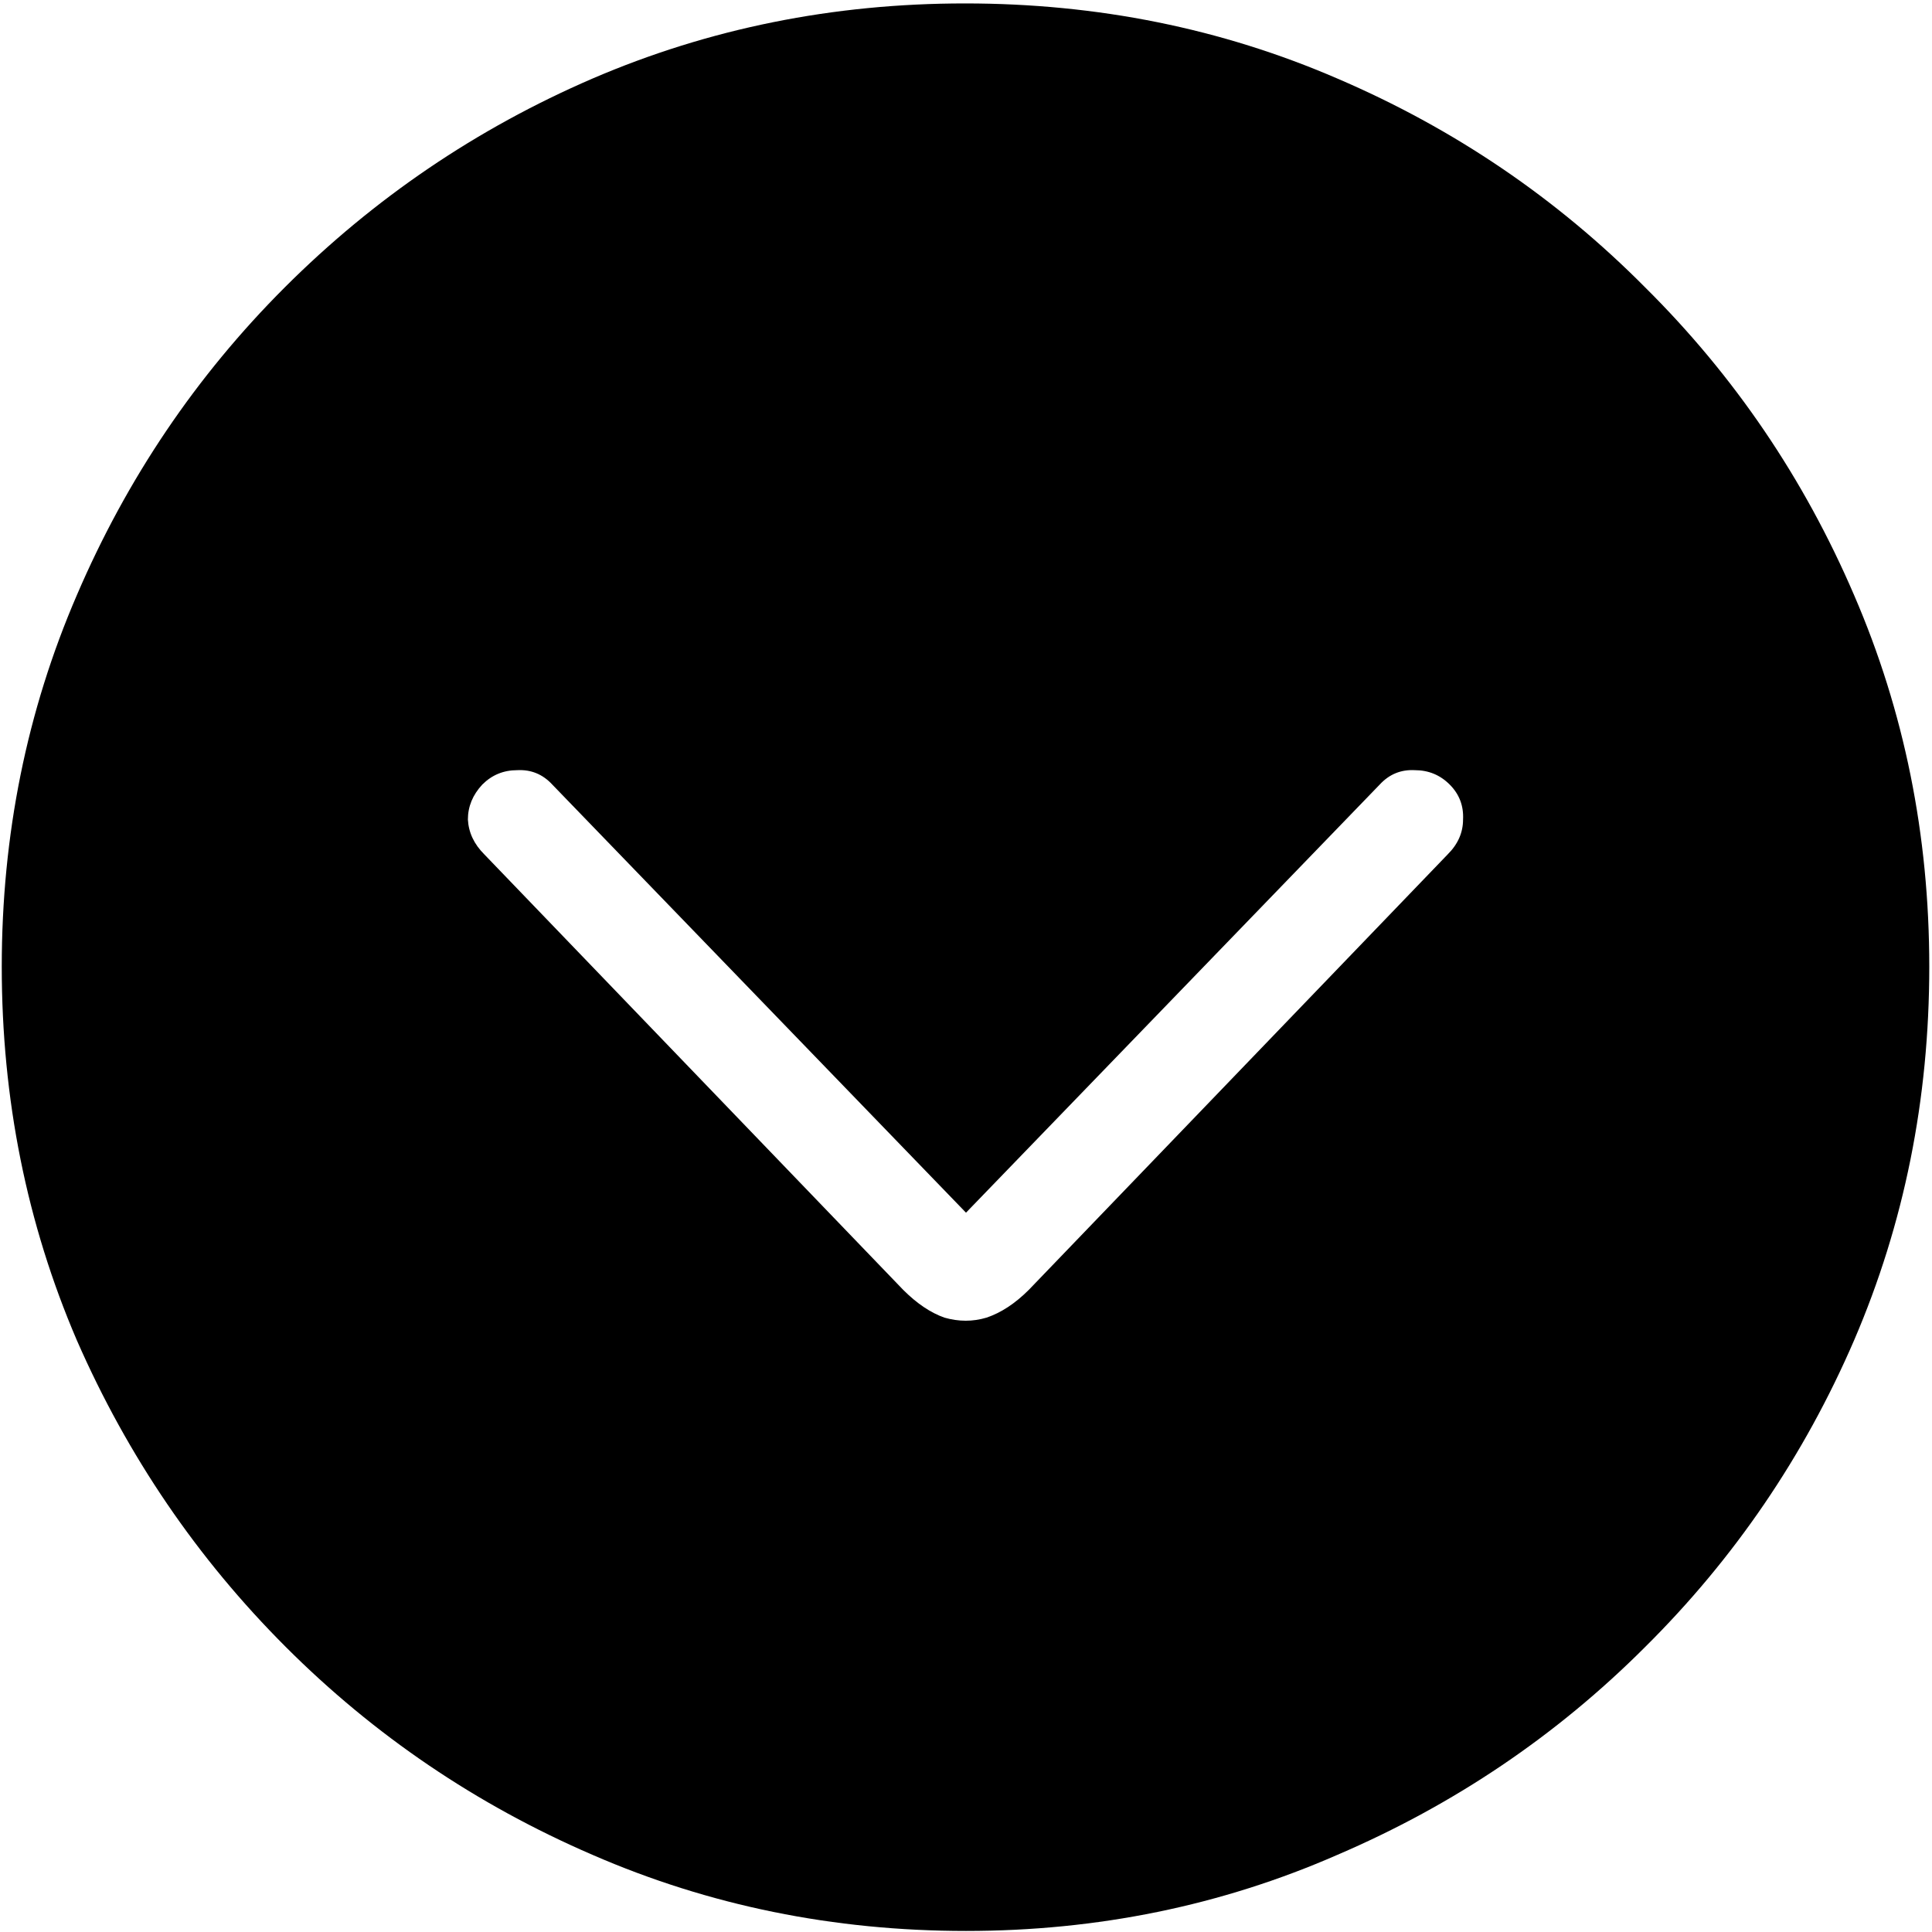 <svg width="22" height="22" viewBox="0 0 22 22" fill="none" xmlns="http://www.w3.org/2000/svg">
<path d="M11 21.988C12.5 21.988 13.91 21.699 15.23 21.121C16.559 20.551 17.727 19.762 18.734 18.754C19.75 17.746 20.543 16.582 21.113 15.262C21.684 13.934 21.969 12.516 21.969 11.008C21.969 9.508 21.684 8.098 21.113 6.777C20.543 5.449 19.75 4.281 18.734 3.273C17.727 2.258 16.559 1.465 15.23 0.895C13.91 0.324 12.496 0.039 10.988 0.039C9.488 0.039 8.074 0.324 6.746 0.895C5.426 1.465 4.258 2.258 3.242 3.273C2.234 4.281 1.445 5.449 0.875 6.777C0.305 8.098 0.02 9.508 0.02 11.008C0.02 12.516 0.305 13.934 0.875 15.262C1.453 16.582 2.246 17.746 3.254 18.754C4.262 19.762 5.426 20.551 6.746 21.121C8.074 21.699 9.492 21.988 11 21.988ZM11.715 14.688C11.559 14.844 11.398 14.949 11.234 15.004C11.078 15.051 10.918 15.051 10.754 15.004C10.598 14.949 10.441 14.844 10.285 14.688L5.516 9.73C5.398 9.613 5.336 9.48 5.328 9.332C5.328 9.184 5.383 9.051 5.492 8.934C5.602 8.824 5.734 8.77 5.891 8.77C6.047 8.762 6.18 8.816 6.289 8.934L11 13.809L15.711 8.934C15.82 8.816 15.953 8.762 16.109 8.77C16.266 8.77 16.398 8.824 16.508 8.934C16.617 9.043 16.668 9.176 16.66 9.332C16.66 9.48 16.602 9.613 16.484 9.73L11.715 14.688Z" fill="black"/>
</svg>
